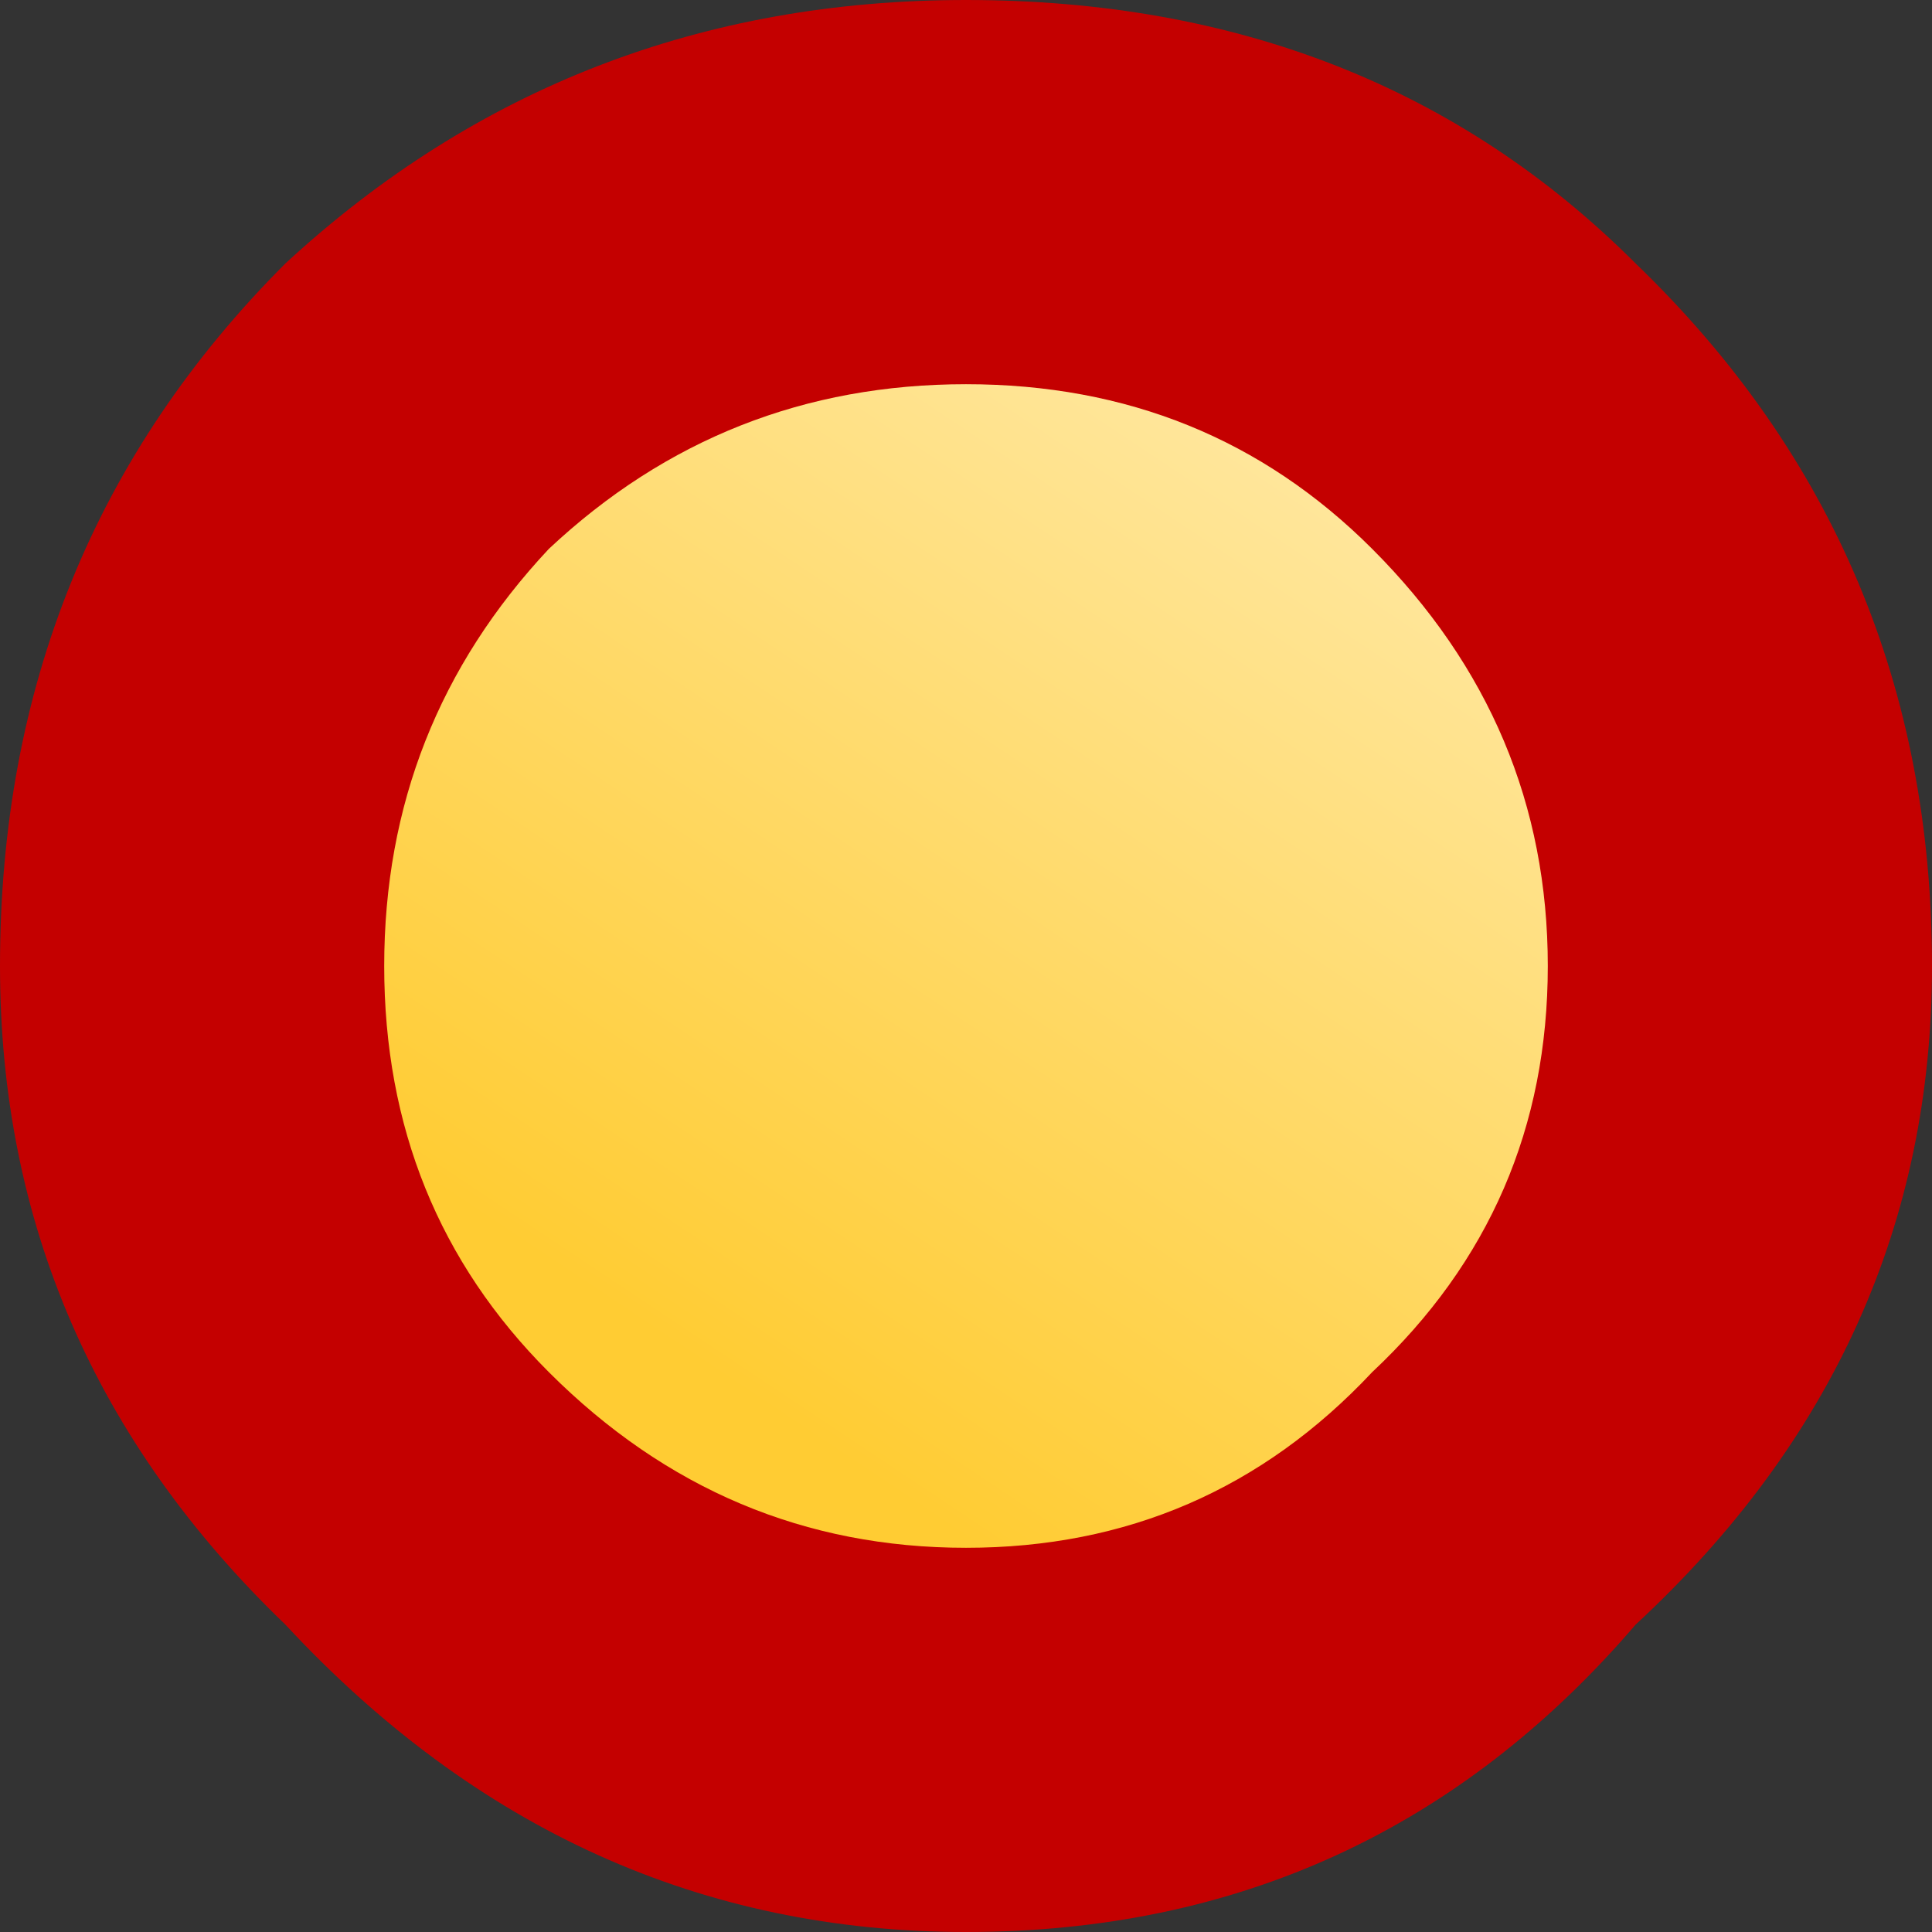 <?xml version="1.0" encoding="UTF-8" standalone="no"?>
<svg xmlns:xlink="http://www.w3.org/1999/xlink" height="8.8px" width="8.8px" xmlns="http://www.w3.org/2000/svg">
  <rect width="100%" height="100%" fill="#333333" stroke="none"/>
  <g transform="matrix(1.0, 0.0, 0.0, 1.0, -34.8, -34.65)">
    <path d="M43.6 39.05 Q43.6 40.8 42.25 42.05 41.05 43.45 39.2 43.45 37.4 43.45 36.1 42.05 34.8 40.8 34.8 39.05 34.8 37.15 36.1 35.85 37.4 34.65 39.2 34.65 41.05 34.65 42.25 35.85 43.6 37.15 43.6 39.05" fill="#c40000" fill-rule="evenodd" stroke="none"/>
    <path d="M41.85 39.05 Q41.85 40.15 41.05 40.9 40.3 41.7 39.2 41.7 38.1 41.7 37.3 40.9 36.55 40.15 36.55 39.05 36.55 37.95 37.3 37.15 38.1 36.4 39.2 36.4 40.3 36.4 41.05 37.15 41.85 37.95 41.85 39.05" fill="url(#gradient0)" fill-rule="evenodd" stroke="none"/>
  </g>
  <defs>
    <linearGradient gradientTransform="matrix(0.003, -0.005, 0.003, 0.002, 40.8, 37.0)" gradientUnits="userSpaceOnUse" id="gradient0" spreadMethod="pad" x1="-819.2" x2="819.2">
      <stop offset="0.0" stop-color="#ffcc33"/>
      <stop offset="1.0" stop-color="#ffffff"/>
    </linearGradient>
  </defs>
</svg>
